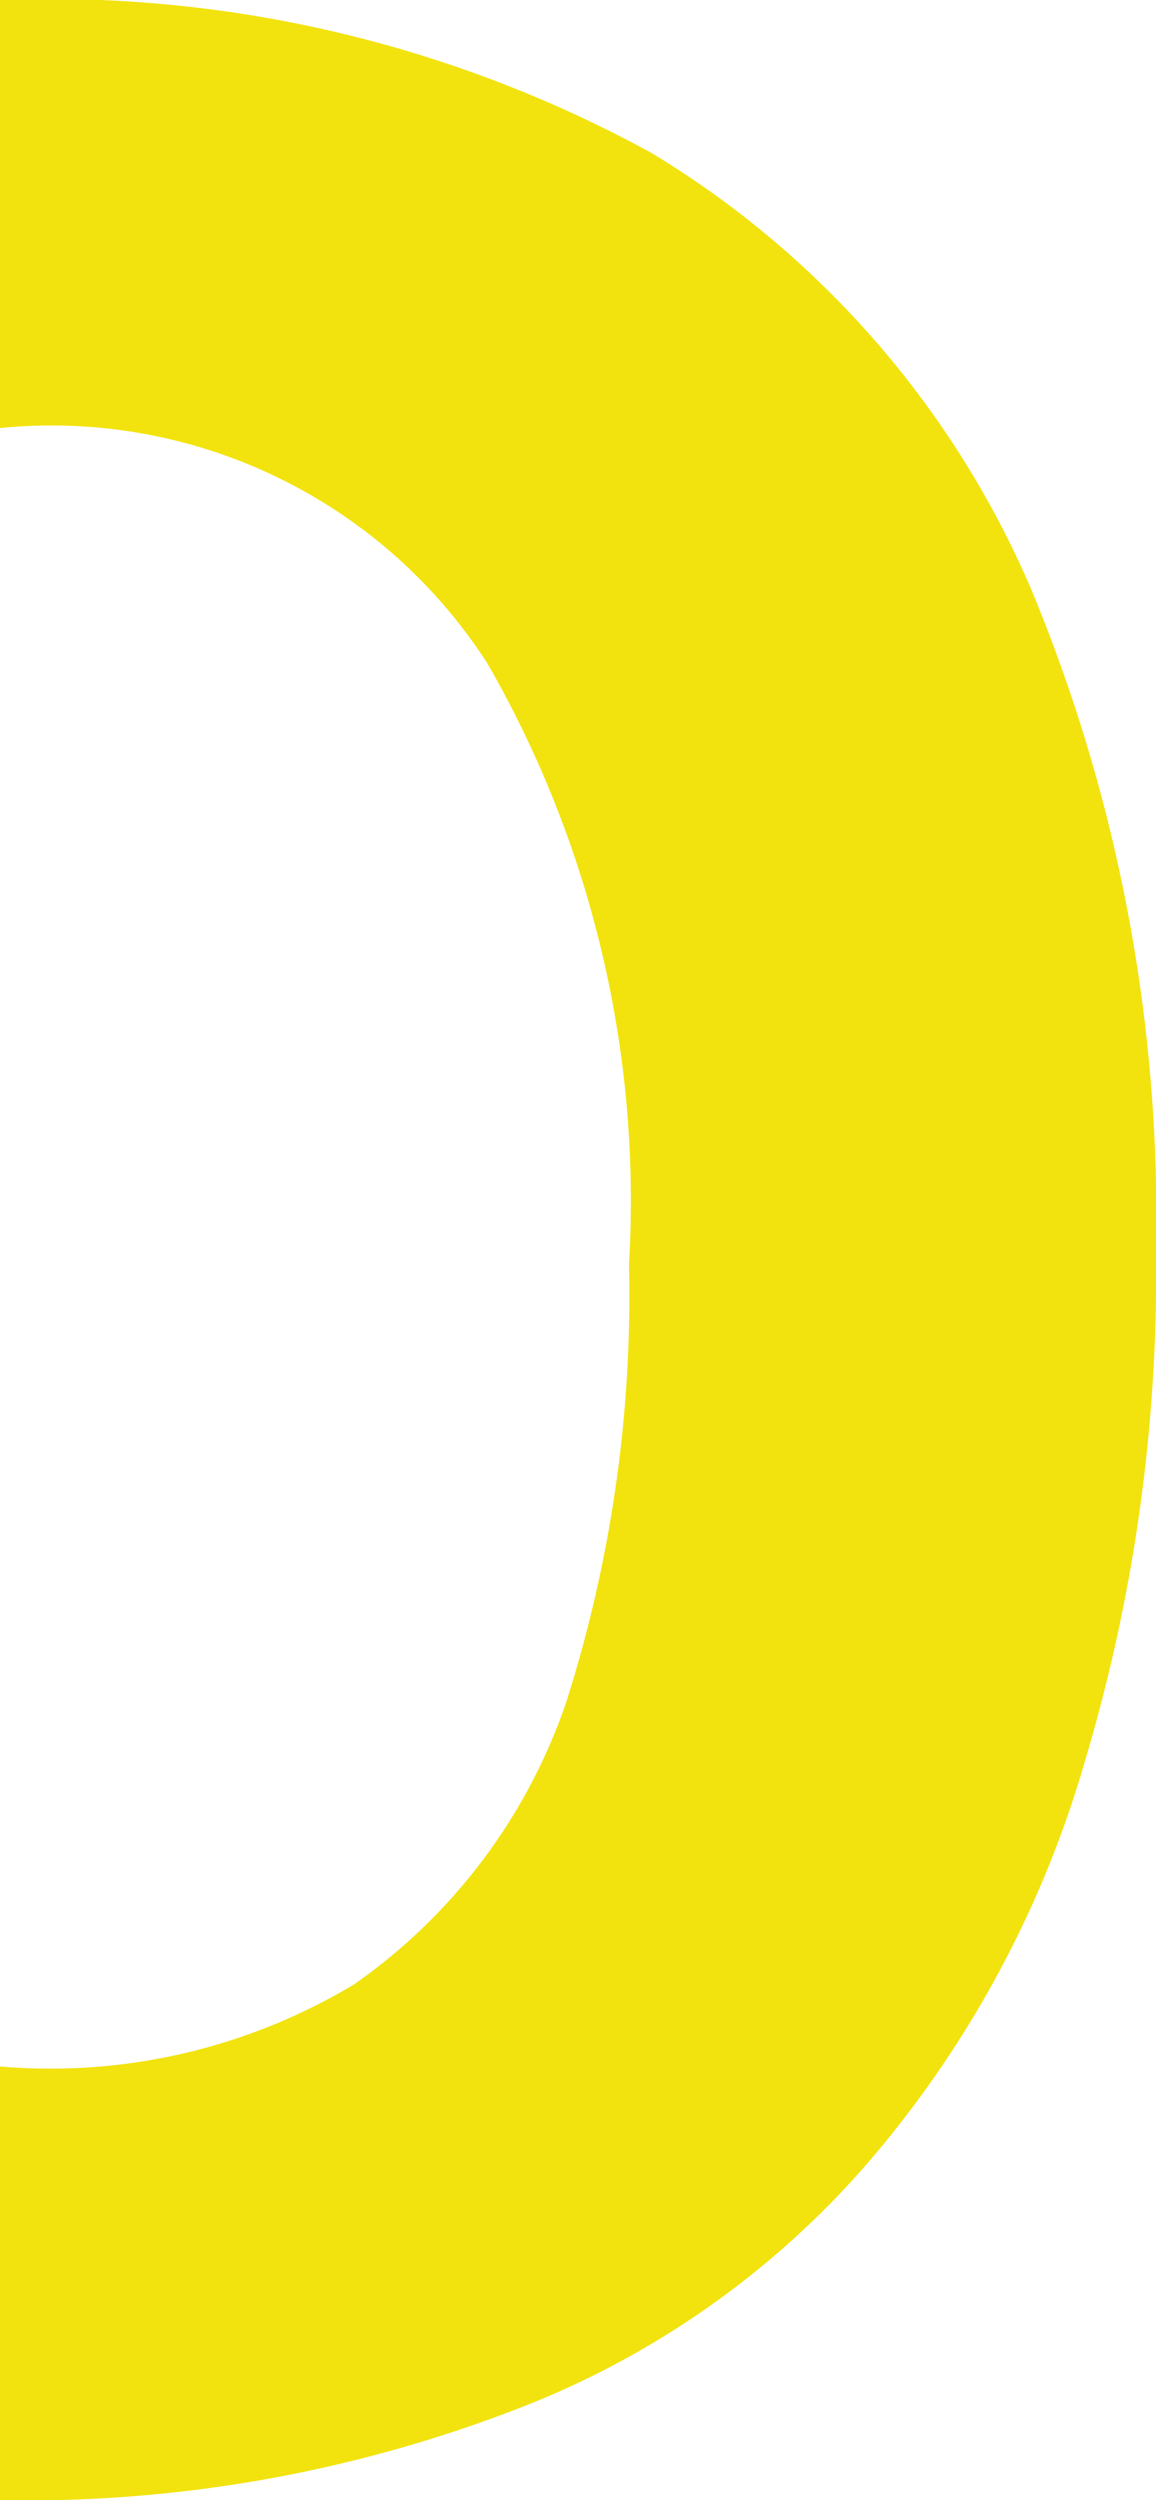<svg id="Layer_1" data-name="Layer 1" xmlns="http://www.w3.org/2000/svg" viewBox="0 0 4.08 8.82"><defs><style>.cls-1{fill:#f2e30e;}</style></defs><title>o</title><path class="cls-1" d="M4.08,4.41a6,6,0,0,1-.25,1.8,3.78,3.78,0,0,1-.75,1.4,3.11,3.11,0,0,1-1.26.89A4.81,4.81,0,0,1,0,8.82,4.81,4.81,0,0,1-1.82,8.5a3.11,3.11,0,0,1-1.26-.89,3.78,3.78,0,0,1-.75-1.4,6.11,6.11,0,0,1-.25-1.82,5.7,5.7,0,0,1,.44-2.31A3.35,3.35,0,0,1-2.3.54,4.49,4.49,0,0,1,0,0a4.42,4.42,0,0,1,2.3.54A3.33,3.33,0,0,1,3.64,2.08,5.76,5.76,0,0,1,4.08,4.41Zm-6.25,0A4.73,4.73,0,0,0-1.95,6a2.06,2.06,0,0,0,.71,1A2.07,2.07,0,0,0,0,7.29,2.08,2.08,0,0,0,1.25,7,2,2,0,0,0,2,6a4.73,4.73,0,0,0,.22-1.54,3.8,3.8,0,0,0-.5-2.12A1.83,1.83,0,0,0,0,1.51a2.1,2.1,0,0,0-1.25.35,2,2,0,0,0-.71,1A4.71,4.71,0,0,0-2.17,4.41Z"/></svg>